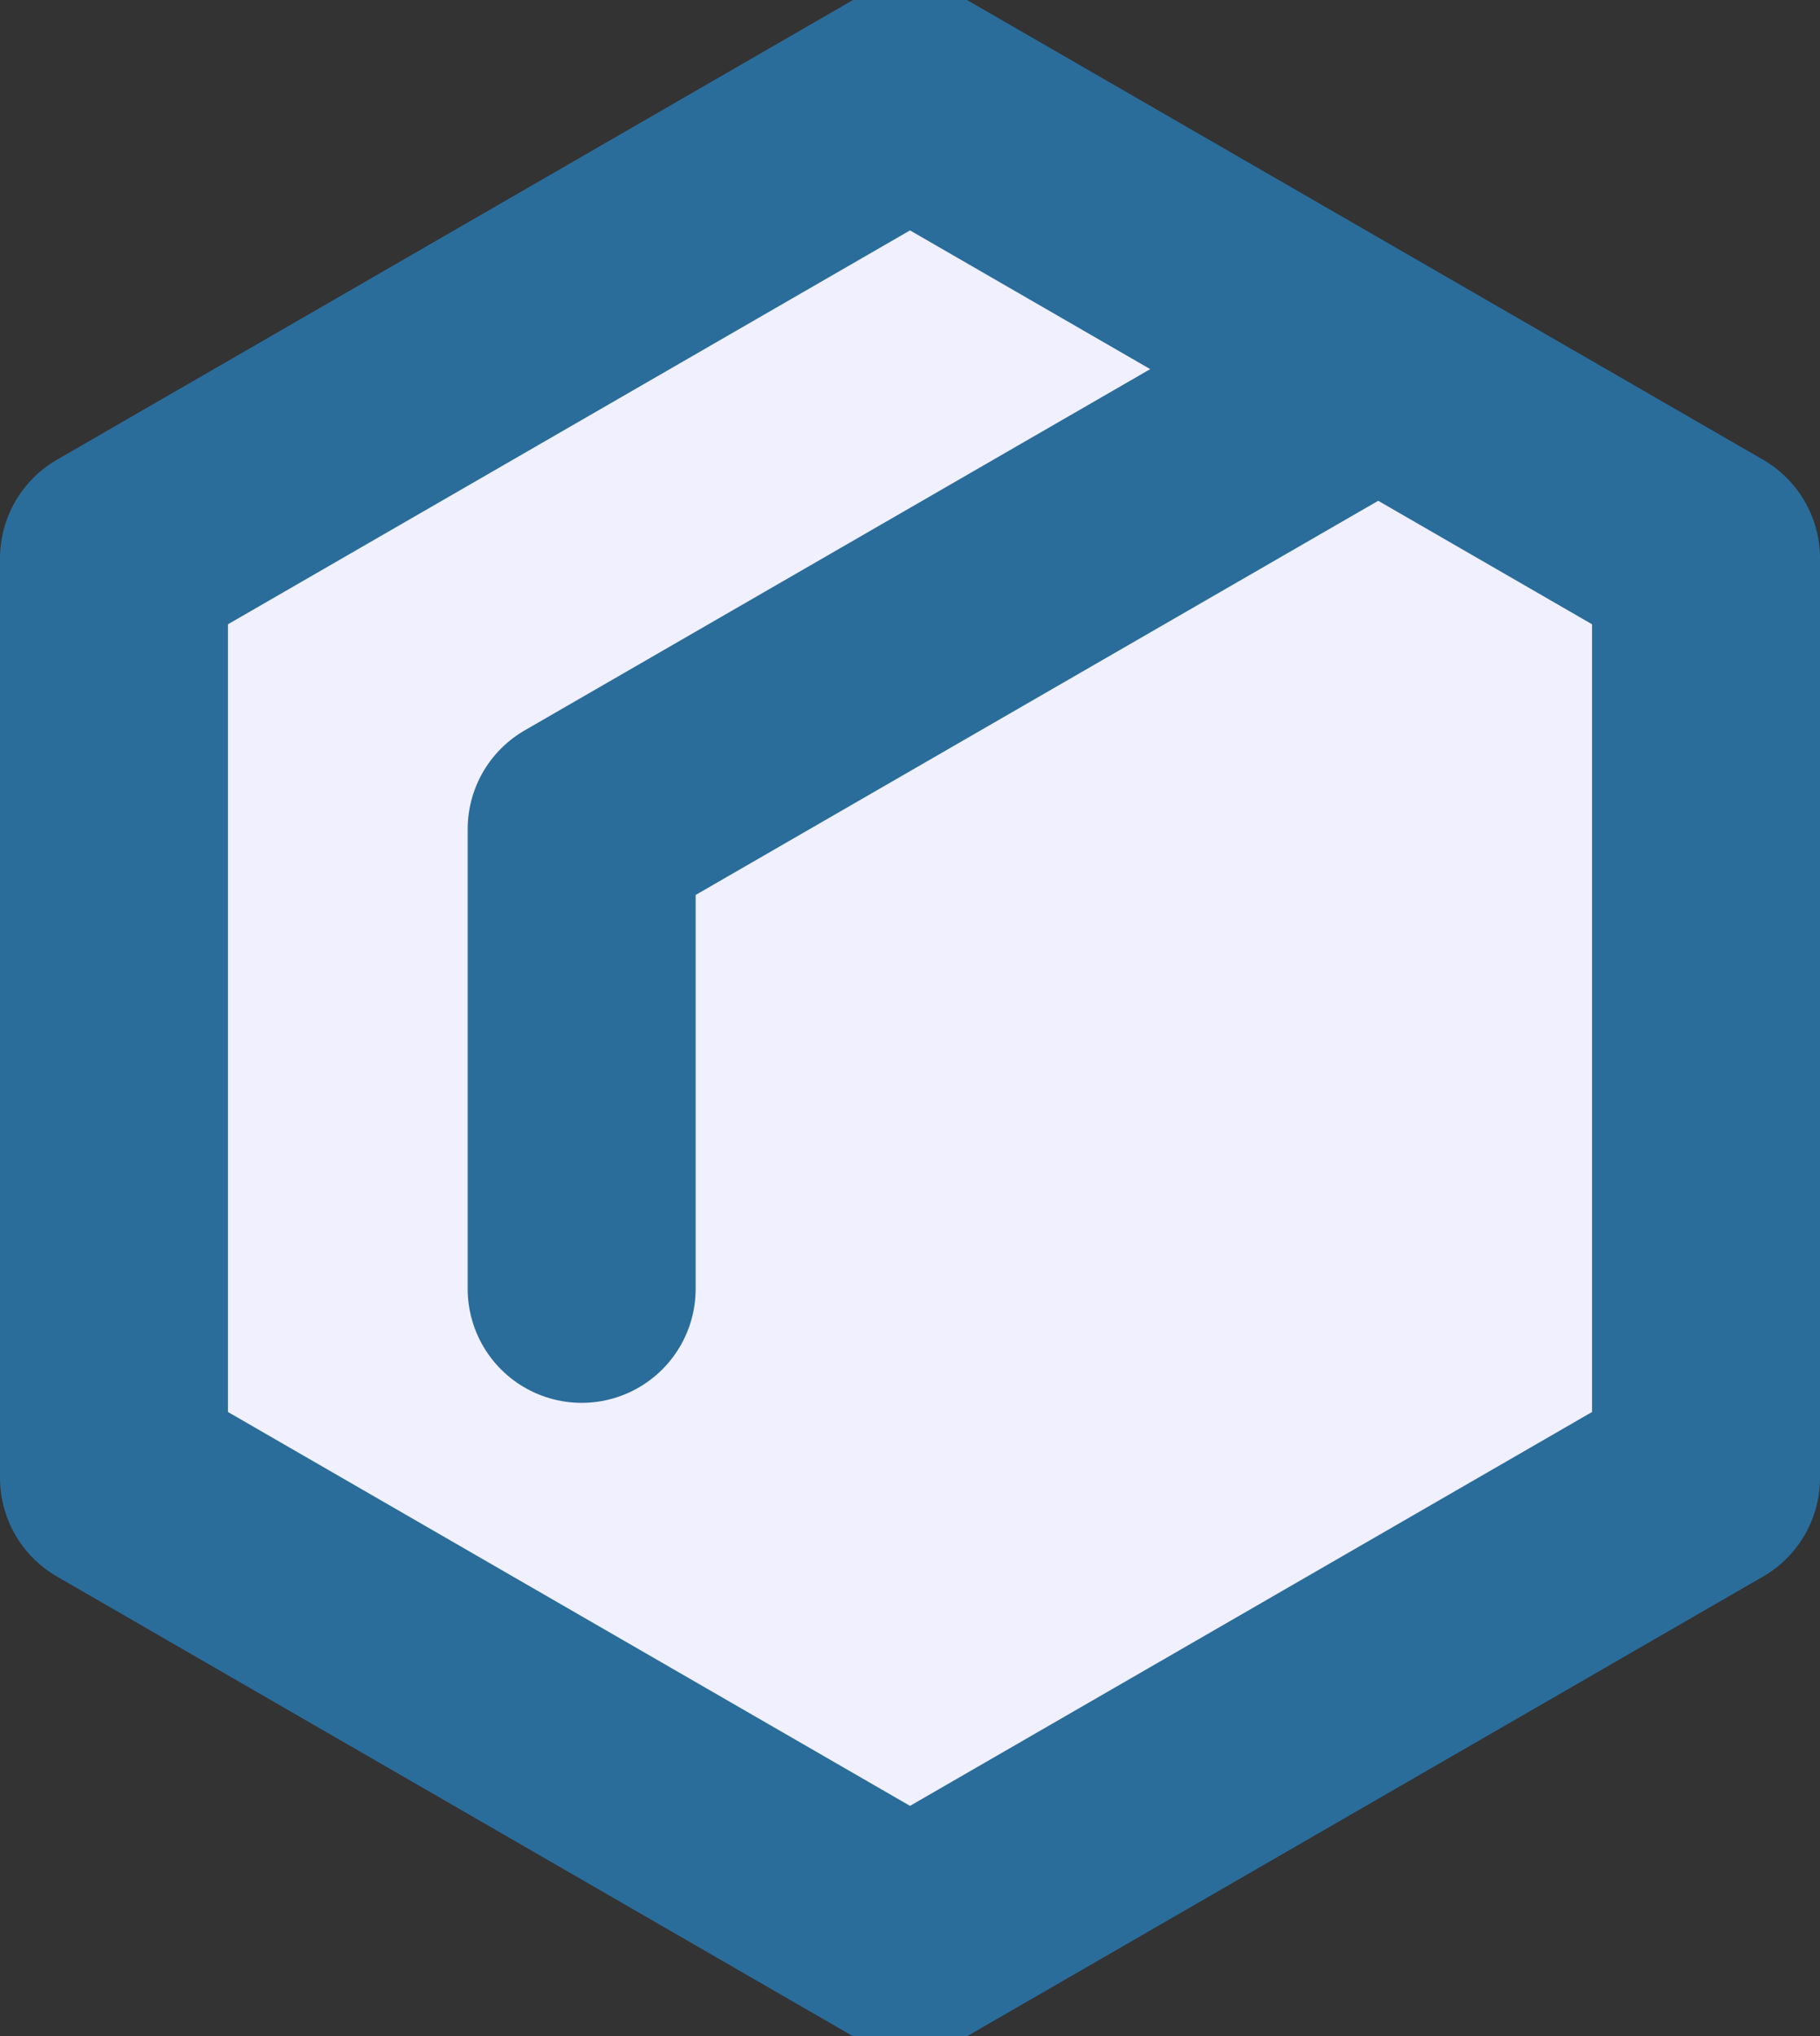 <?xml version="1.0" encoding="UTF-8" standalone="no"?>
<!-- Created with Inkscape (http://www.inkscape.org/) -->

<svg
   width="126.725mm"
   height="141.747mm"
   viewBox="0 0 126.725 141.747"
   version="1.1"
   id="svg5"
   xml:space="preserve"
   inkscape:version="1.3 (0e150ed6c4, 2023-07-21)"
   sodipodi:docname="thick.svg"
   inkscape:export-filename="package box plain.svg"
   inkscape:export-xdpi="96"
   inkscape:export-ydpi="96"
   xmlns:inkscape="http://www.inkscape.org/namespaces/inkscape"
   xmlns:sodipodi="http://sodipodi.sourceforge.net/DTD/sodipodi-0.dtd"
   xmlns="http://www.w3.org/2000/svg"
   xmlns:svg="http://www.w3.org/2000/svg"><rect x="0" y="0" width="126.725" height="141.747" fill="#333333" stroke="none"/><sodipodi:namedview
     id="namedview7"
     pagecolor="#ffffff"
     bordercolor="#eeeeee"
     borderopacity="1"
     inkscape:showpageshadow="0"
     inkscape:pageopacity="0"
     inkscape:pagecheckerboard="true"
     inkscape:deskcolor="#505050"
     inkscape:document-units="mm"
     showgrid="true"
     shape-rendering="auto"
     inkscape:zoom="1.4142136"
     inkscape:cx="101.11627"
     inkscape:cy="266.9328"
     inkscape:window-width="3440"
     inkscape:window-height="1377"
     inkscape:window-x="-8"
     inkscape:window-y="1072"
     inkscape:window-maximized="1"
     inkscape:current-layer="layer1"
     showguides="false"><inkscape:grid
       type="axonomgrid"
       id="grid132"
       empcolor="#3f3fff"
       empopacity="1"
       originx="-175.281"
       originy="-114.865"
       empspacing="16"
       color="#ff3f3f"
       opacity="0.125"
       snapvisiblegridlinesonly="true"
       enabled="true"
       visible="true"
       units="px"
       spacingy="1"
       gridanglex="30"
       gridanglez="30" /></sodipodi:namedview><defs
     id="defs2"><inkscape:path-effect
       effect="perspective-envelope"
       up_left_point="-85.615,-32.211"
       up_right_point="123.868,-153.156"
       down_left_point="-85.615,209.679"
       down_right_point="123.868,88.734"
       id="path-effect56375"
       is_visible="true"
       lpeversion="1"
       deform_type="perspective"
       horizontal_mirror="false"
       vertical_mirror="false"
       overflow_perspective="false" /><inkscape:path-effect
       effect="perspective-envelope"
       up_left_point="128,160"
       up_right_point="183.426,128"
       down_left_point="128,192"
       down_right_point="183.426,160"
       id="path-effect7621"
       is_visible="true"
       lpeversion="1"
       deform_type="perspective"
       horizontal_mirror="false"
       vertical_mirror="false"
       overflow_perspective="false" /></defs><g
     inkscape:label="actual shit"
     inkscape:groupmode="layer"
     id="layer1"
     style="display:inline"
     transform="translate(-64.637,-57.126)"><path
       style="fill:#f0f0ff;fill-opacity:1;stroke:none;stroke-width:7.937;stroke-linecap:round;stroke-linejoin:round;stroke-dasharray:none;stroke-opacity:1"
       d="M 127.487,59.701 L 72.062,91.701 V 155.701 L 127.487,187.701 L 182.913,155.701 V 91.701 Z"
       id="path9439"
       inkscape:label="background" /><path
       style="display:none;fill:#e09028;stroke-width:0.265"
       id="path868"
       d="M 155.585,150.094 C 135.567,148.142 128.205,165.84 128.205,165.84 C 127.744,167.008 128.205,191.882 128.205,191.882 L 183.426,160 V 134.023 C 183.426,134.023 175.373,152.182 155.585,150.097 Z"
       class="st1"
       sodipodi:nodetypes="sccccss"
       inkscape:path-effect="#path-effect7621"
       inkscape:original-d="M 156.57884,150.49963 C 154.36247,148.97904 153.54726,150.49263 153.54726,150.49263 C 153.49626,150.59415 153.54726,153.42399 153.54726,153.42399 H 159.66138 C 159.66138,153.42399 159.66138,150.62263 159.66138,150.5 C 159.66138,150.5 158.76974,152.02059 156.57884,150.5 Z"
       inkscape:label="rain" /><path
       id="path45424"
       style="display:none;fill:none;stroke:#2a6d9b;stroke-width:7.938;stroke-linecap:round;stroke-linejoin:round;stroke-dasharray:7.938, 15.875;stroke-dashoffset:0;stroke-opacity:1"
       d="M 128,128 L 183.426,96 M 72.574,96 L 128,128 V 192"
       sodipodi:nodetypes="ccccc"
       inkscape:label="dotted lines" /><path
       style="fill:none;stroke:#2a6d9b;stroke-width:15.874;stroke-linecap:round;stroke-linejoin:round;stroke-dasharray:none;stroke-opacity:1"
       d="M 128,64 L 72.574,96 V 160 L 128,192 L 183.426,160 V 96 Z"
       id="path3138"
       inkscape:label="margins" /><path
       style="display:inline;fill:none;stroke:#2a6d9b;stroke-width:15.874;stroke-linecap:round;stroke-linejoin:round;stroke-dasharray:none;stroke-opacity:1"
       d="M 160.564,82.843 L 105.138,114.843 V 146.843"
       id="path3866"
       inkscape:label="duct tape" /><g
       id="g45352"
       inkscape:label="amazon"
       style="display:none"><path
         id="path42512"
         style="display:inline;fill:none;stroke:#2a6d9b;stroke-width:3.969;stroke-linecap:round;stroke-linejoin:round;stroke-dasharray:3.969, 7.938;stroke-dashoffset:0;stroke-opacity:1"
         d="M 128,128 C 114.031,154.613 127.992,170.67 128,192 M 72.574,96 C 95.205,92.946 110.42,114.378 128,128 C 141.591,108.147 164.585,103.82 183.426,96"
         sodipodi:nodetypes="ccccc" /><path
         style="fill:#bebeca;fill-opacity:1;stroke:#2a6d9b;stroke-width:3.969;stroke-linecap:round;stroke-linejoin:round;stroke-dasharray:3.969, 11.906;stroke-dashoffset:0;stroke-opacity:1"
         d="M 90.761,130.5 L 82.967,145 L 96.823,155"
         id="path42950" /><path
         style="fill:#bebeca;fill-opacity:1;stroke:#2a6d9b;stroke-width:3.969;stroke-linecap:round;stroke-linejoin:round;stroke-dasharray:3.969, 11.906;stroke-dashoffset:0;stroke-opacity:1"
         d="M 150.769,131.482 L 159.551,135.5 L 163.23,120.984"
         id="path42967" /><path
         style="fill:#bebeca;fill-opacity:1;stroke:#2a6d9b;stroke-width:3.969;stroke-linecap:round;stroke-linejoin:round;stroke-dasharray:3.969, 11.906;stroke-dashoffset:0;stroke-opacity:1"
         d="M 121.716,88.266 L 129.732,85 L 118.474,79.161"
         id="path42969" /></g></g><style
     id="style864"
     type="text/css">&#10;	.st0{fill:#eaf6ff;stroke:#2A6D9B;stroke-width:4;}&#10;	.st1{fill:#E09028;}&#10;	.st2{fill:#2A6D9B;}&#10;	.st3{fill:none;}&#10;</style><style
     id="style864-0"
     type="text/css">&#10;	.st0{fill:#eaf6ff;stroke:#2A6D9B;stroke-width:4;}&#10;	.st1{fill:#E09028;}&#10;	.st2{fill:#2A6D9B;}&#10;	.st3{fill:none;}&#10;</style></svg>
